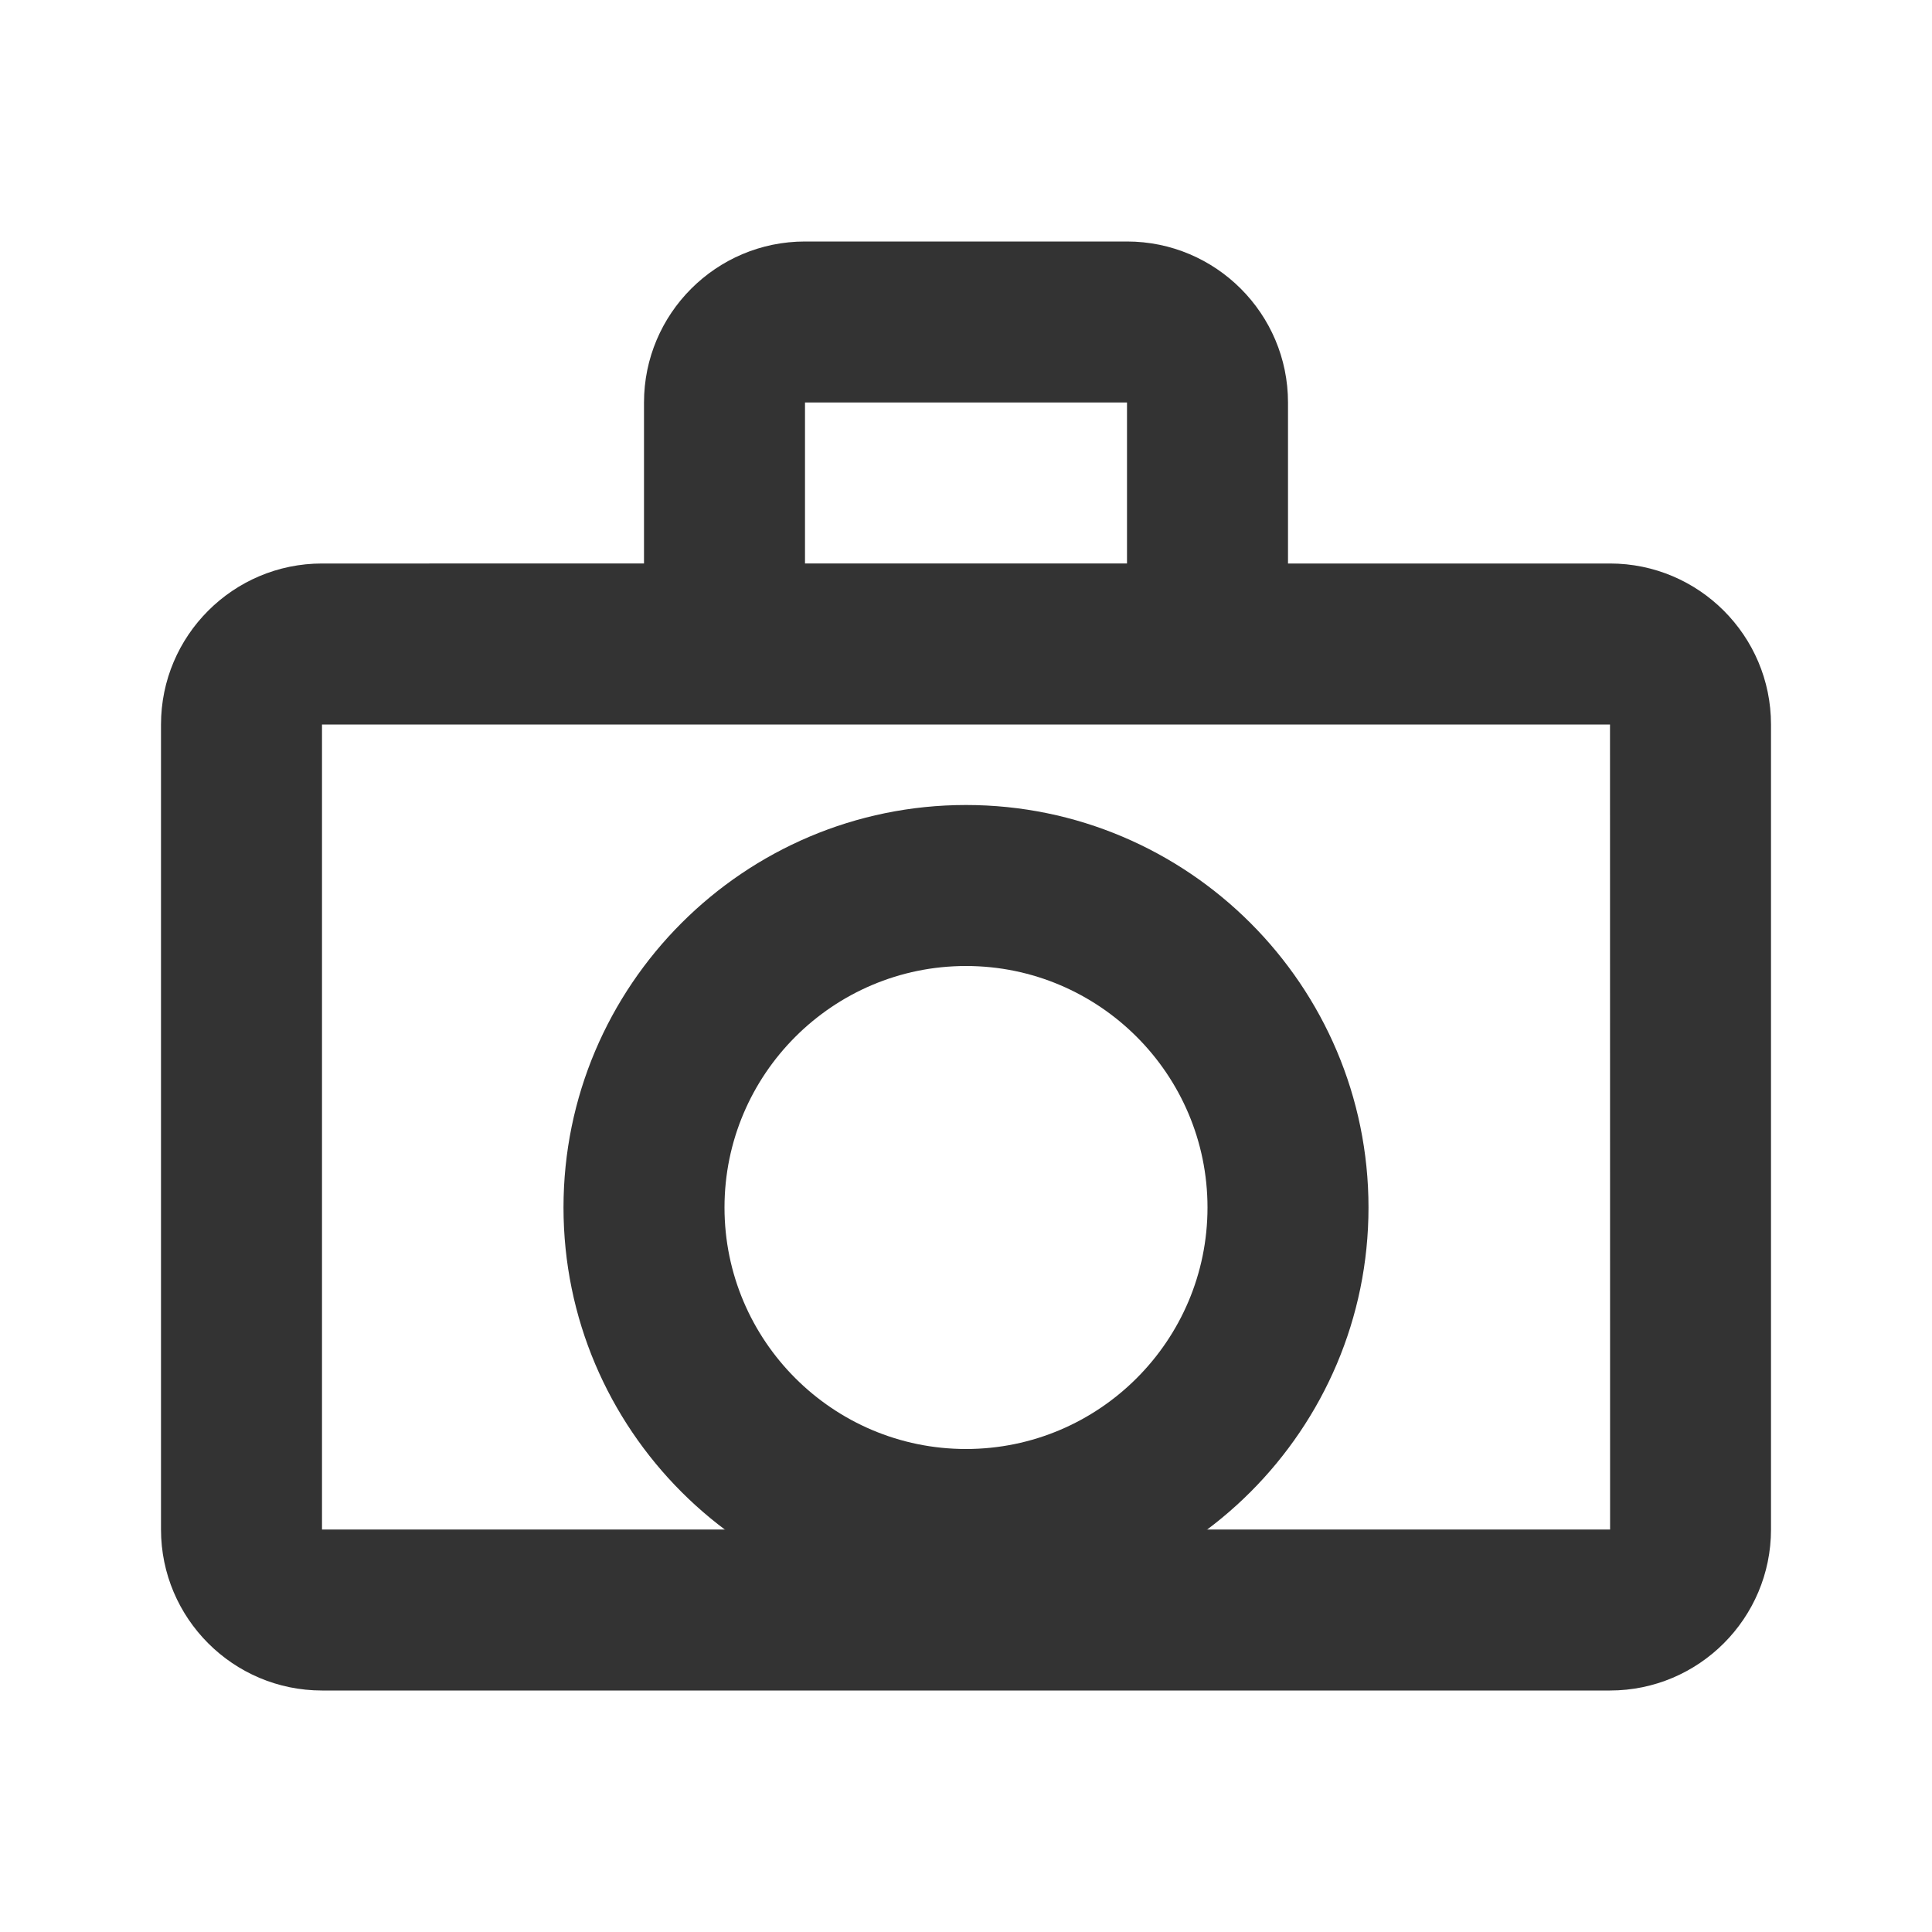 <?xml version="1.0" encoding="UTF-8"?>
<svg width="24" height="24" xmlns="http://www.w3.org/2000/svg"><path d="M20 7h-4V5c0-1.103-.897-2-2-2h-4c-1.103 0-2 .897-2 2v2H4c-1.103 0-2 .897-2 2v10c0 1.103.897 2 2 2h16c1.103 0 2-.897 2-2V9c0-1.103-.897-2-2-2zM10 5h4v2h-4V5zM4 19V9h16l.001 10H4z" fill="#333"/><path d="M12 10c-2.757 0-5 2.243-5 5s2.243 5 5 5 5-2.243 5-5-2.243-5-5-5zm0 8c-1.654 0-3-1.346-3-3s1.346-3 3-3 3 1.346 3 3-1.346 3-3 3z" fill="#333"/></svg>
